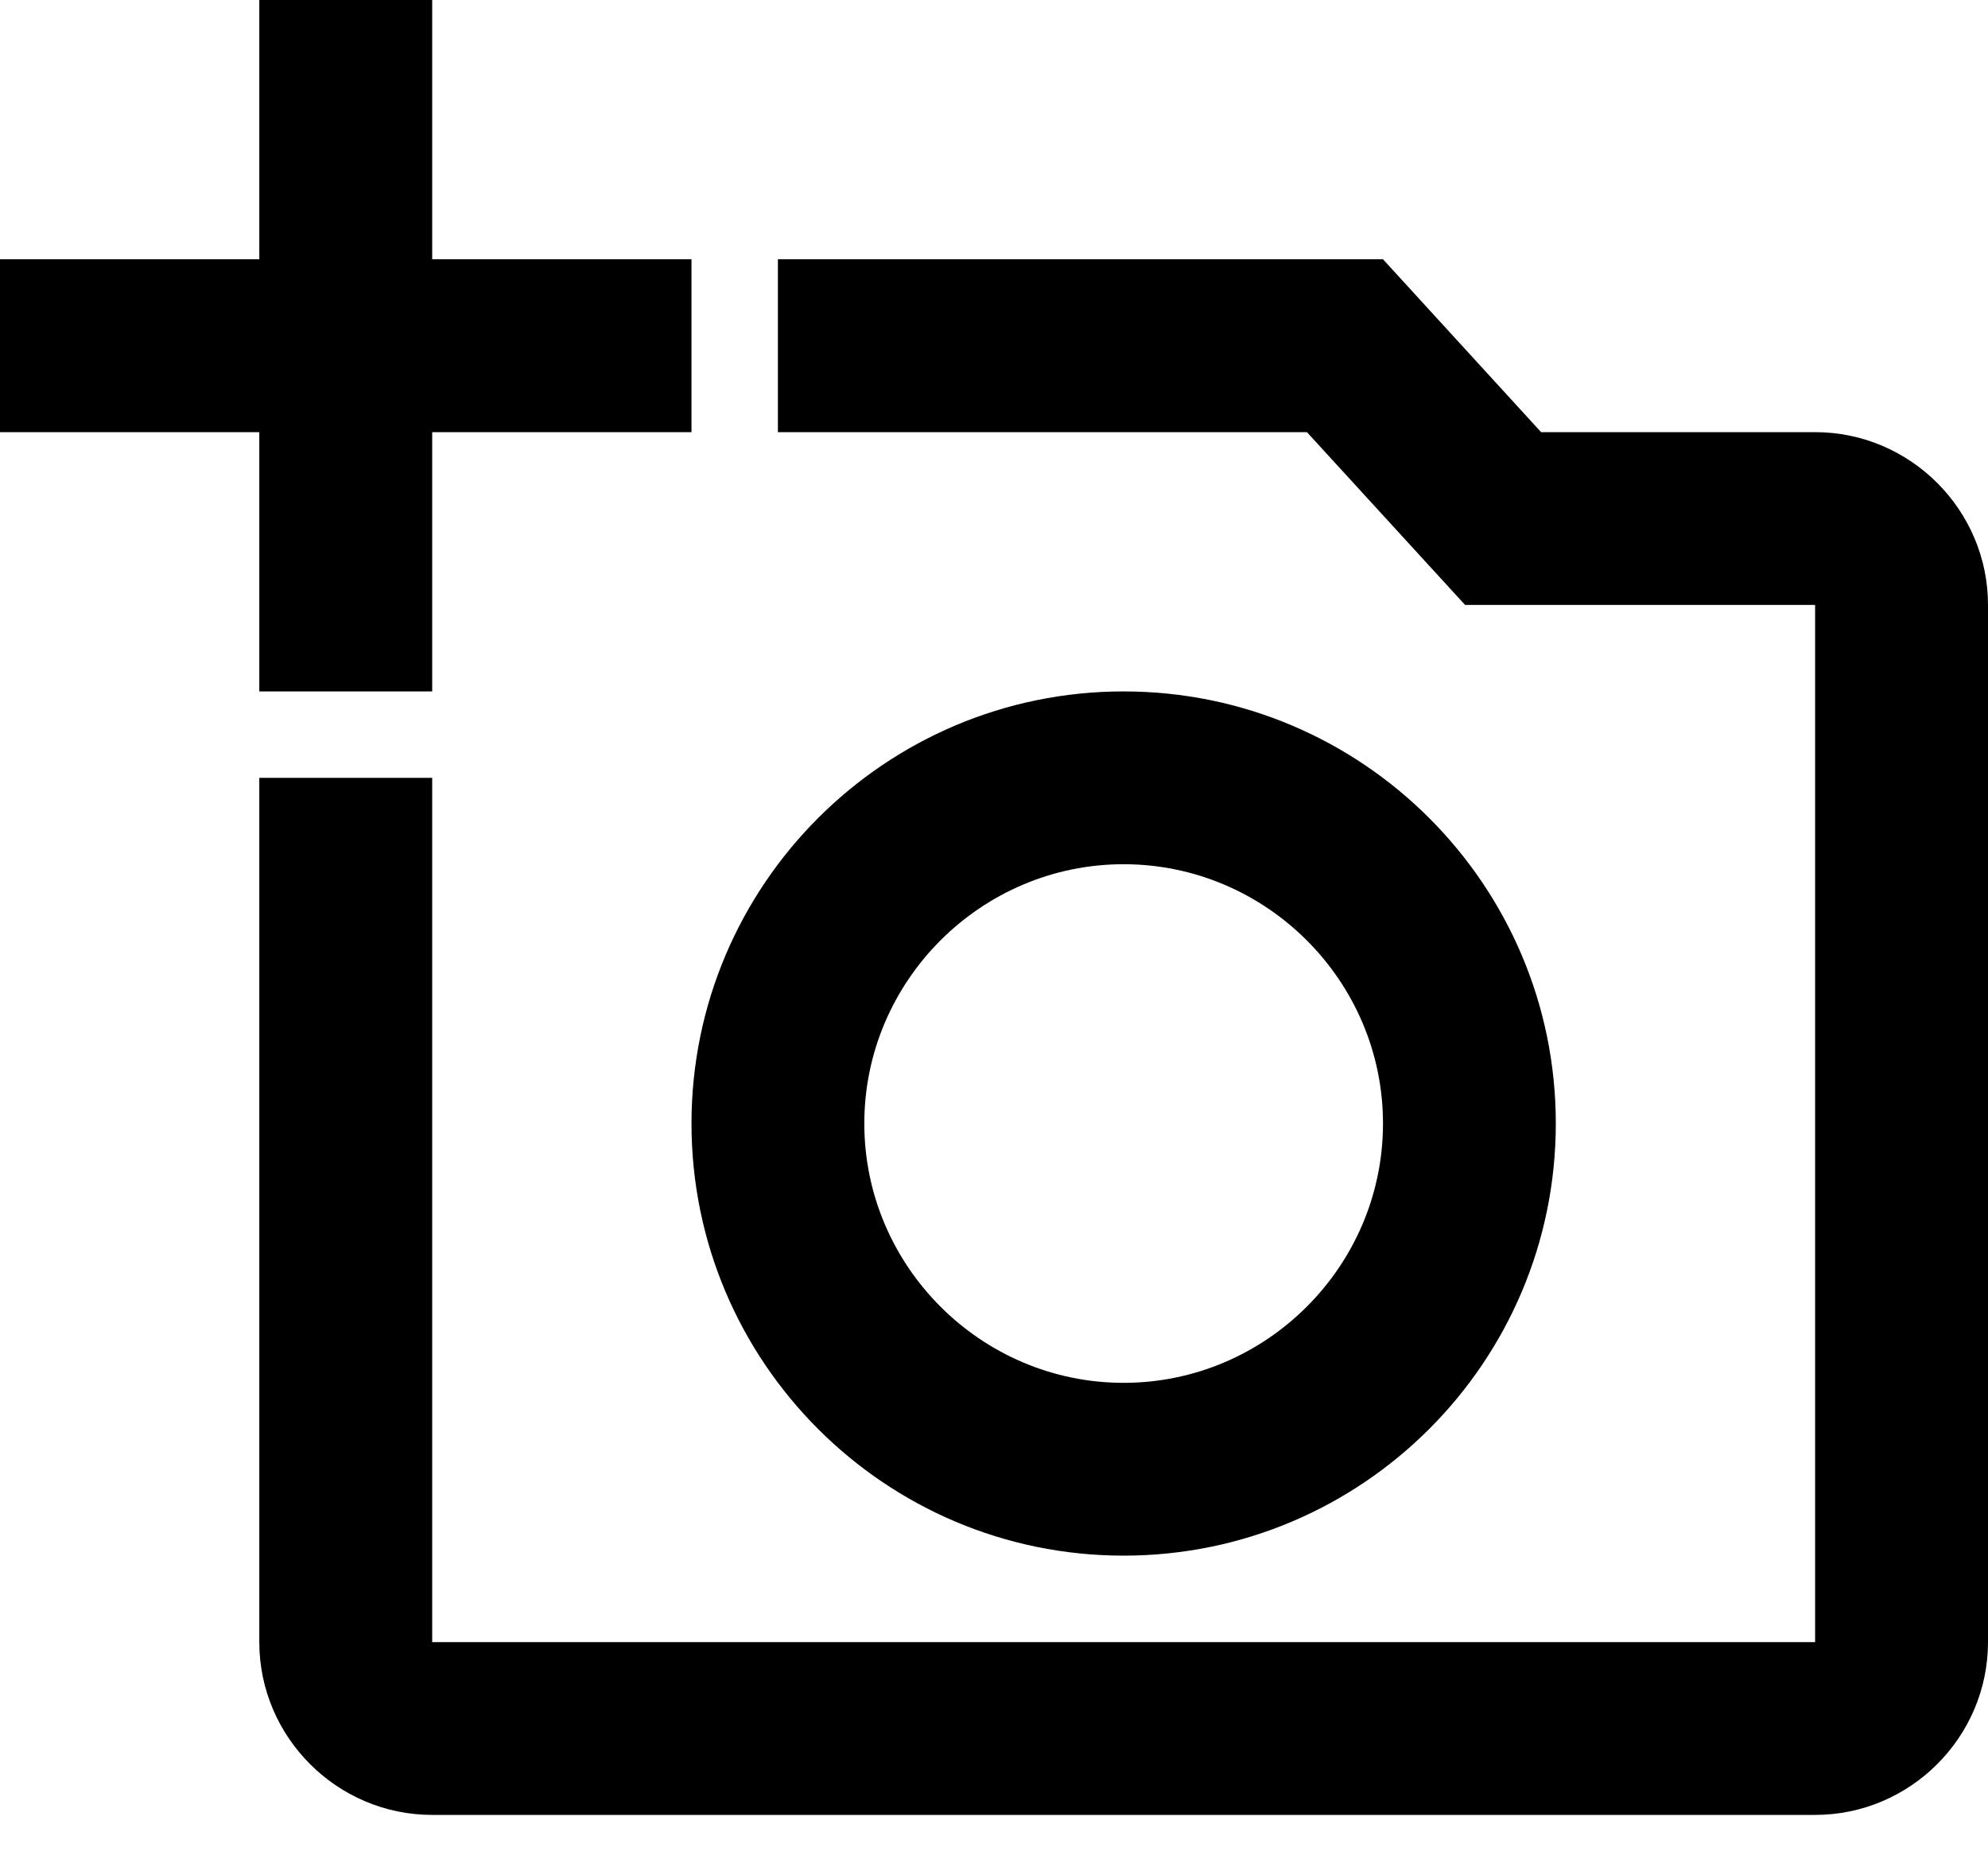 <svg width="30" height="28" viewBox="0 0 30 28" fill="none" xmlns="http://www.w3.org/2000/svg">
<g clip-path="url(#clip0_16_1293)">
<path fill-rule="evenodd" clip-rule="evenodd" d="M27.391 6.522H23.256L20.87 3.913H11.739V6.522H19.722L22.109 9.13H27.391V24.783H6.522V11.739H3.913V24.783C3.913 26.217 5.087 27.391 6.522 27.391H27.391C28.826 27.391 30 26.217 30 24.783V9.13C30 7.696 28.826 6.522 27.391 6.522ZM10.435 16.956C10.435 20.556 13.357 23.478 16.956 23.478C20.556 23.478 23.478 20.556 23.478 16.956C23.478 13.357 20.556 10.435 16.956 10.435C13.357 10.435 10.435 13.357 10.435 16.956ZM16.956 13.043C19.109 13.043 20.87 14.804 20.87 16.956C20.87 19.109 19.109 20.87 16.956 20.87C14.804 20.87 13.043 19.109 13.043 16.956C13.043 14.804 14.804 13.043 16.956 13.043ZM6.522 10.435V6.522H10.435V3.913H6.522V0H3.913V3.913H0V6.522H3.913V10.435H6.522Z" fill="currentColor"/>
</g>
<defs>
<clipPath id="clip0_16_1293">
<rect width="30" height="27.391" fill="white"/>
</clipPath>
</defs>
</svg>
